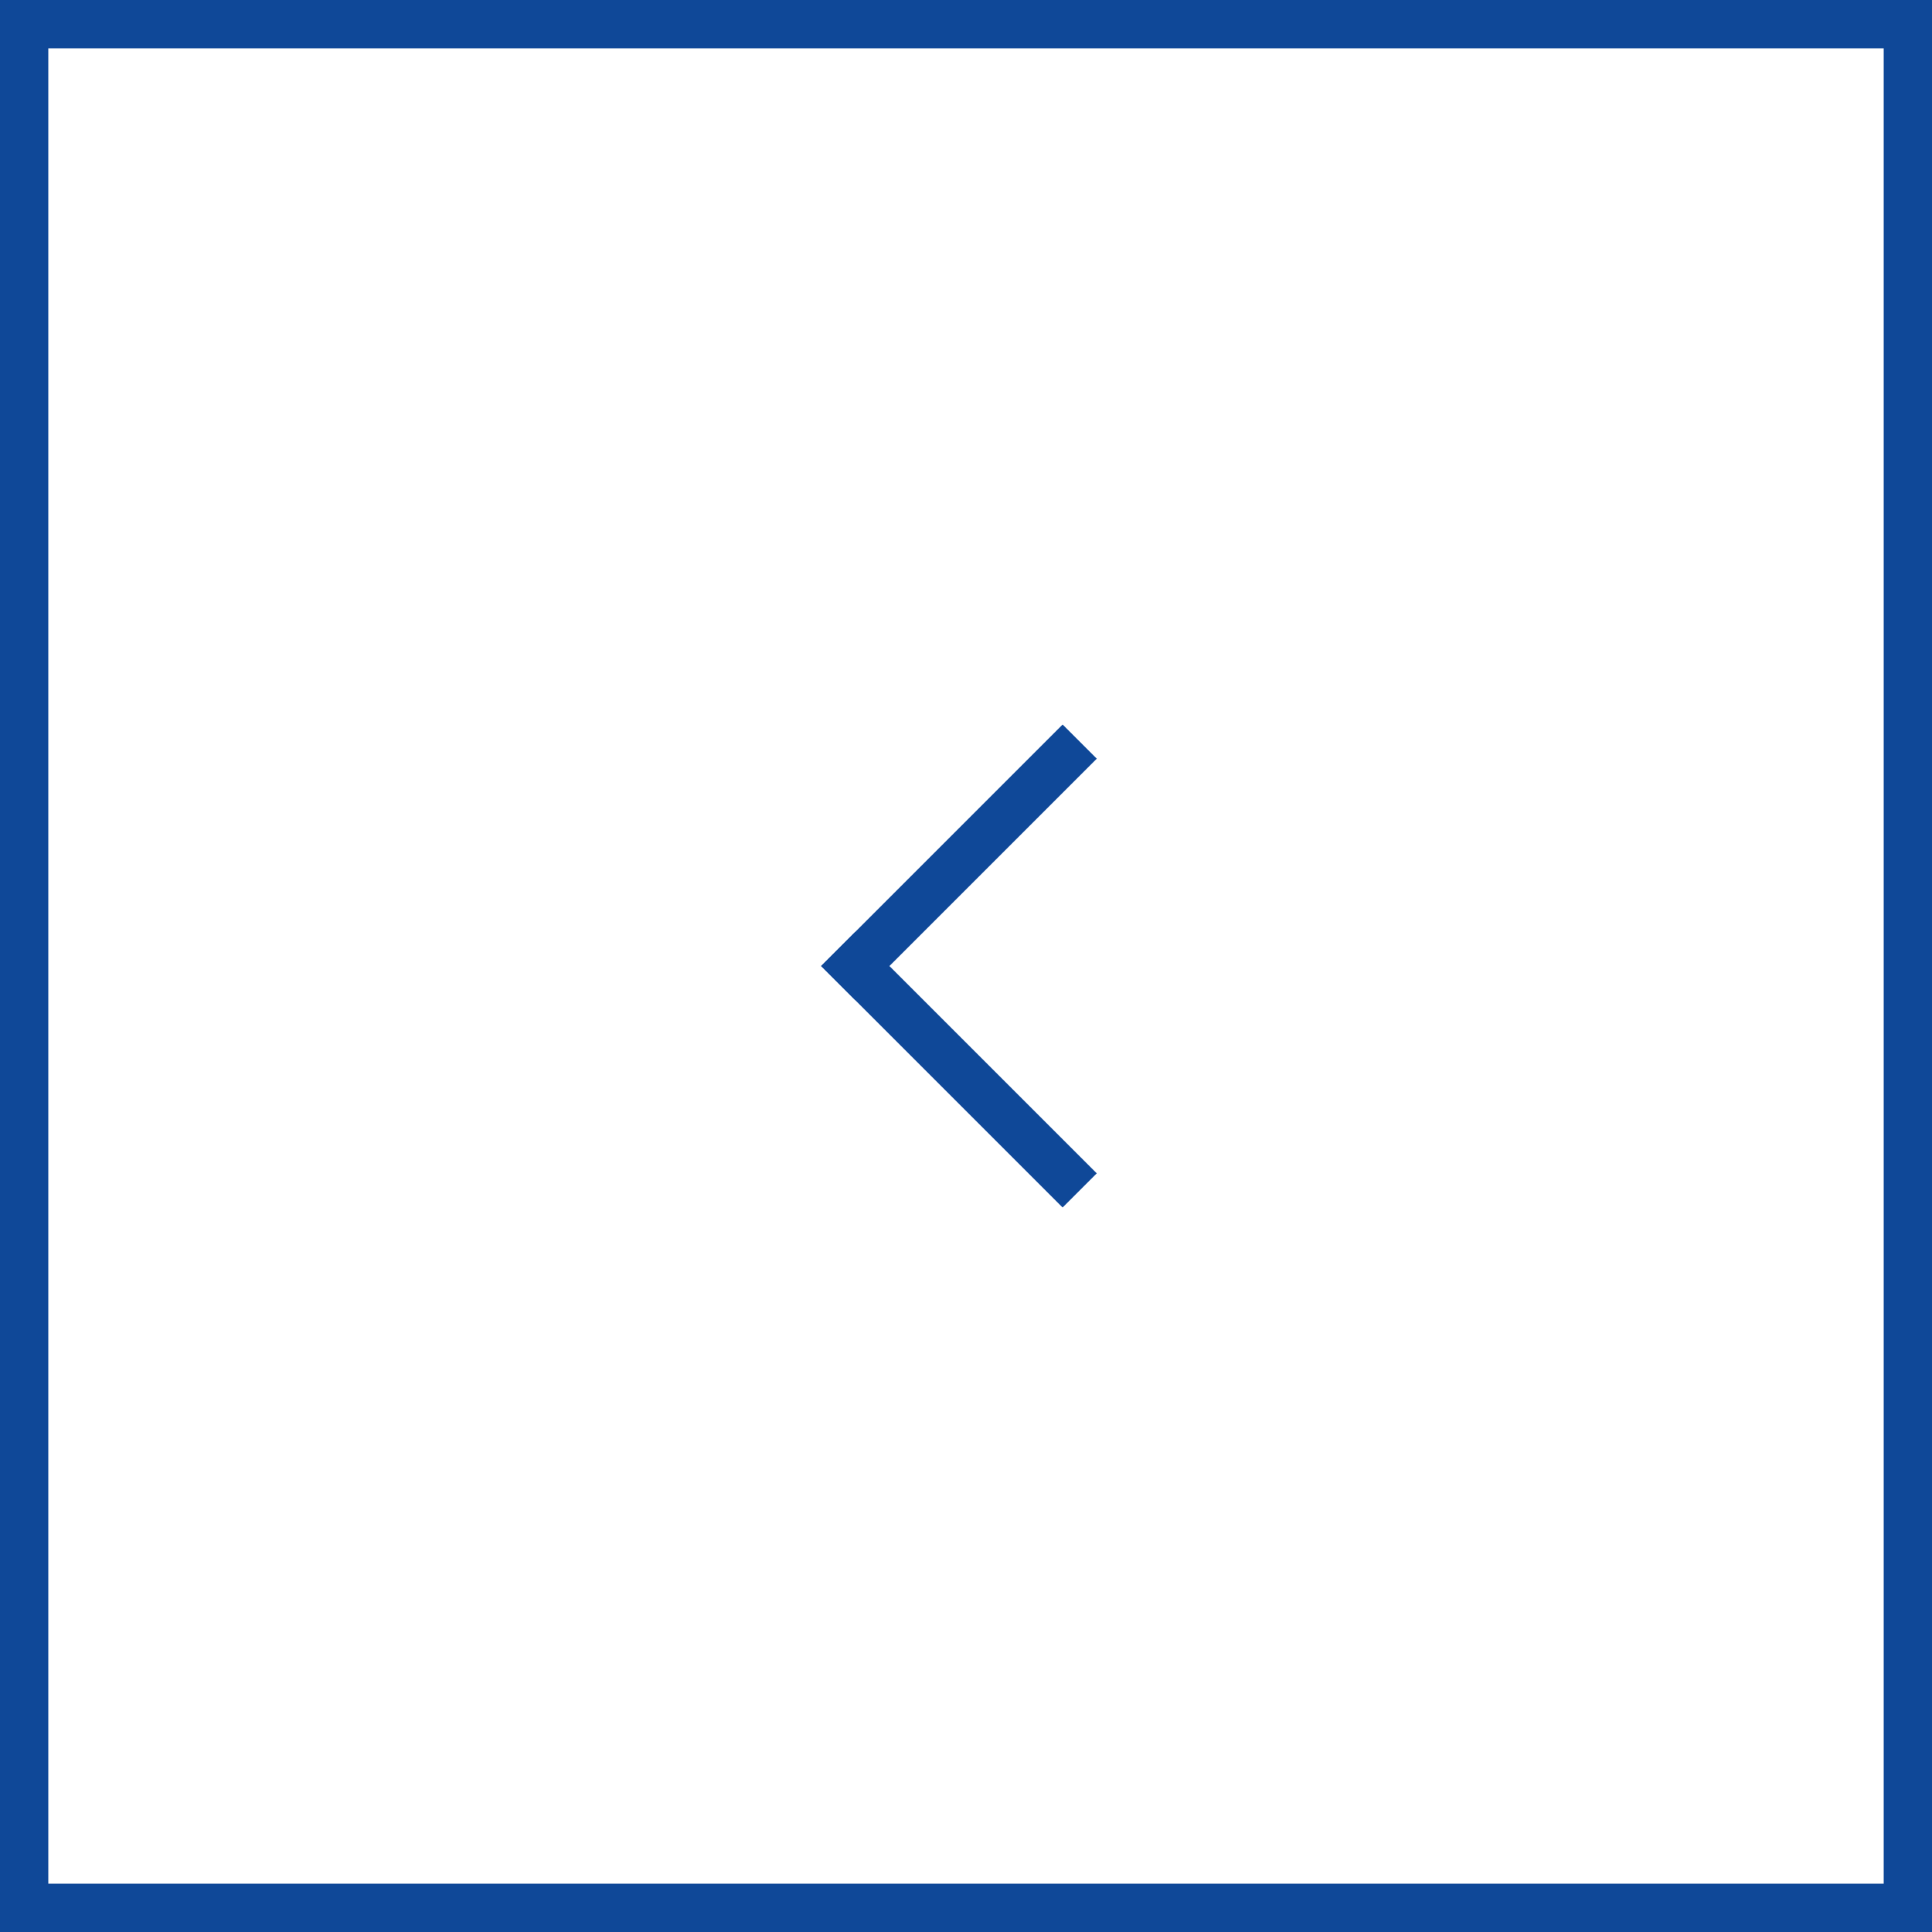 <svg width="40" height="40" viewBox="0 0 40 40" fill="none" xmlns="http://www.w3.org/2000/svg">
<rect x="0.5" y="0.5" width="39" height="39" stroke="#0F4898"/>
<line x1="22.354" y1="15.354" x2="17.354" y2="20.354" stroke="#0F4898"/>
<line y1="-0.5" x2="7.071" y2="-0.5" transform="matrix(-0.707 -0.707 -0.707 0.707 22 25)" stroke="#0F4898"/>
</svg>
